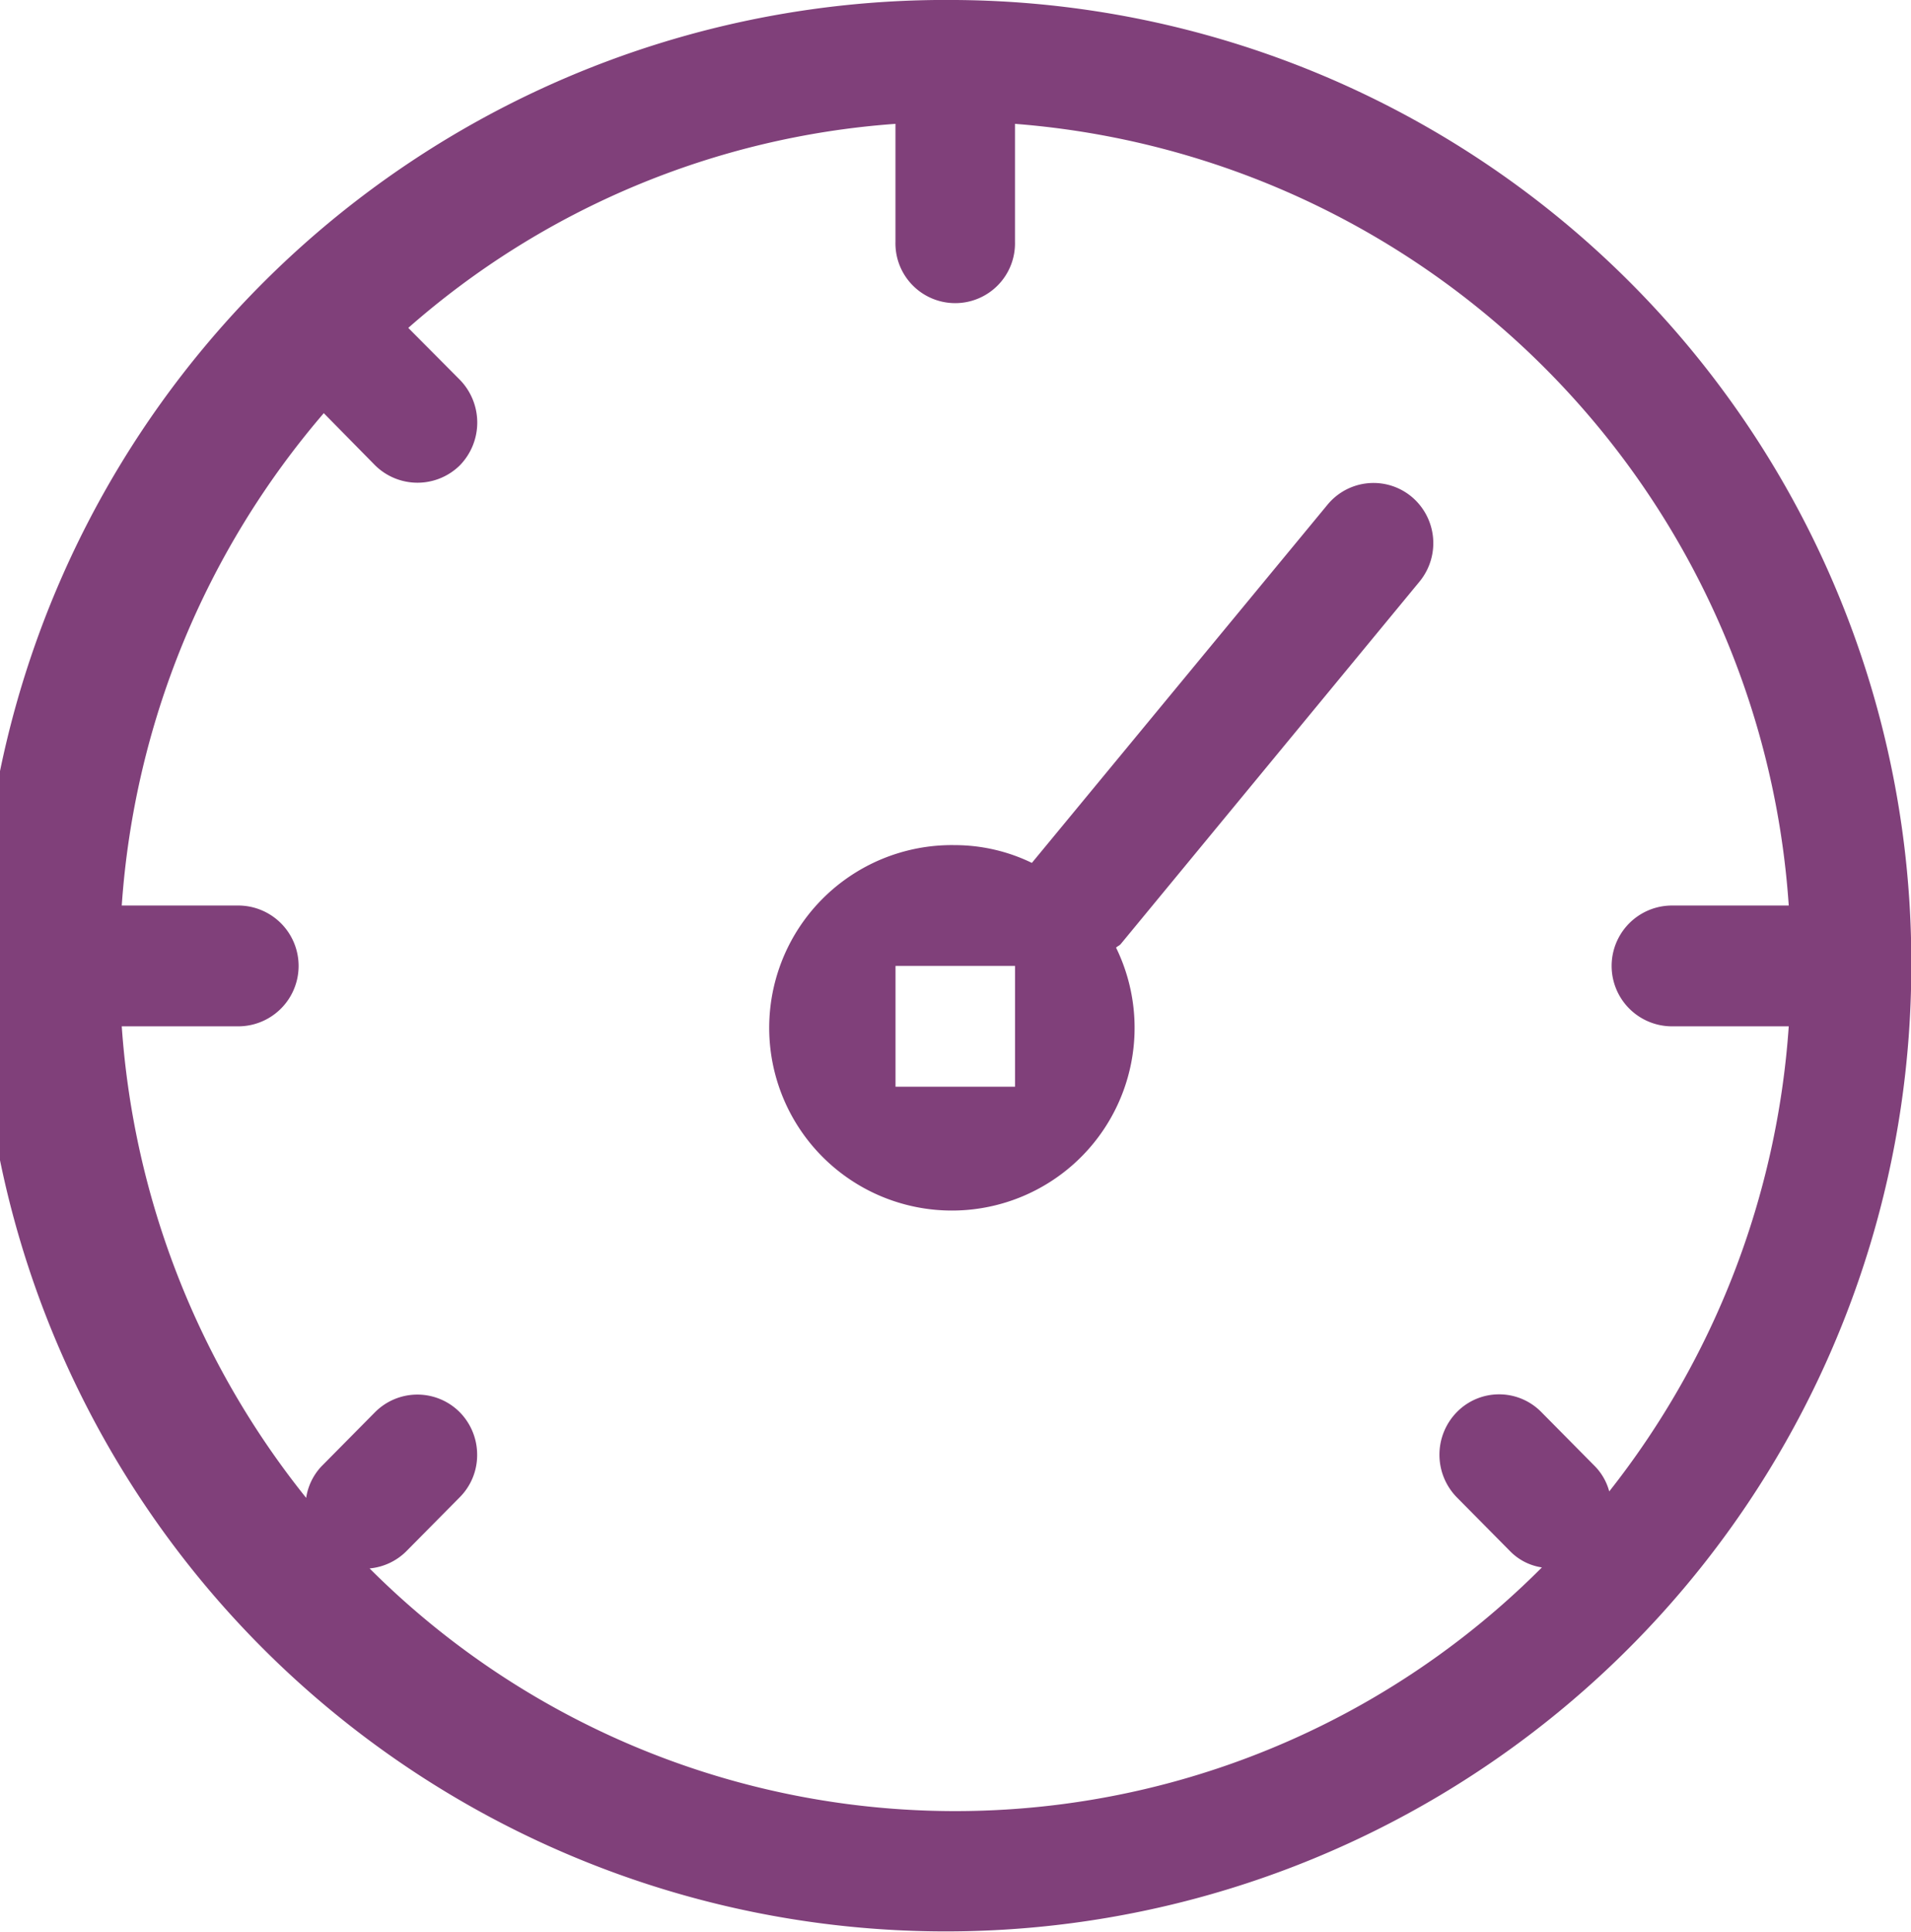 <svg xmlns="http://www.w3.org/2000/svg" width="37.656" height="38.06" viewBox="0 0 37.656 38.06">
  <defs>
    <style>
      .cls-1 {
        fill: #80407a;
        fill-rule: evenodd;
      }
    </style>
  </defs>
  <path id="Dashboard" class="cls-1" d="M671.511,3883.25a19.026,19.026,0,1,0,18.839,19.03A18.958,18.958,0,0,0,671.511,3883.25Zm12.886,29.38a1.127,1.127,0,0,0-.278-0.49l-1.059-1.07a1.165,1.165,0,0,0-1.665,0,1.2,1.2,0,0,0,0,1.68l1.059,1.07a1.1,1.1,0,0,0,.617.31,16.318,16.318,0,0,1-23.1.02,1.18,1.18,0,0,0,.715-0.33l1.059-1.07a1.176,1.176,0,0,0,.345-0.84,1.193,1.193,0,0,0-.345-0.84,1.177,1.177,0,0,0-1.665,0l-1.059,1.07a1.154,1.154,0,0,0-.3.62,16.68,16.68,0,0,1-3.634-9.29h2.295a1.19,1.19,0,0,0,0-2.38h-2.295a16.641,16.641,0,0,1,3.981-9.7l1.014,1.03a1.189,1.189,0,0,0,1.665,0,1.207,1.207,0,0,0,0-1.69l-1.014-1.02a16.293,16.293,0,0,1,9.6-4.02v2.32a1.178,1.178,0,1,0,2.355,0v-2.32a16.565,16.565,0,0,1,15.247,15.4h-2.3a1.19,1.19,0,0,0,0,2.38h2.3A16.623,16.623,0,0,1,684.4,3912.63Zm-5.548-19.44-5.828,7.06a3.483,3.483,0,0,0-1.51-.35,3.6,3.6,0,1,0,3.169,2.02c0.028-.03.066-0.04,0.091-0.07l5.887-7.14a1.192,1.192,0,0,0-.15-1.67A1.174,1.174,0,0,0,678.849,3893.19Zm-6.16,11.47h-2.355v-2.38h2.355v2.38Z" transform="translate(-652.688 -3883.25)"/>
</svg>
